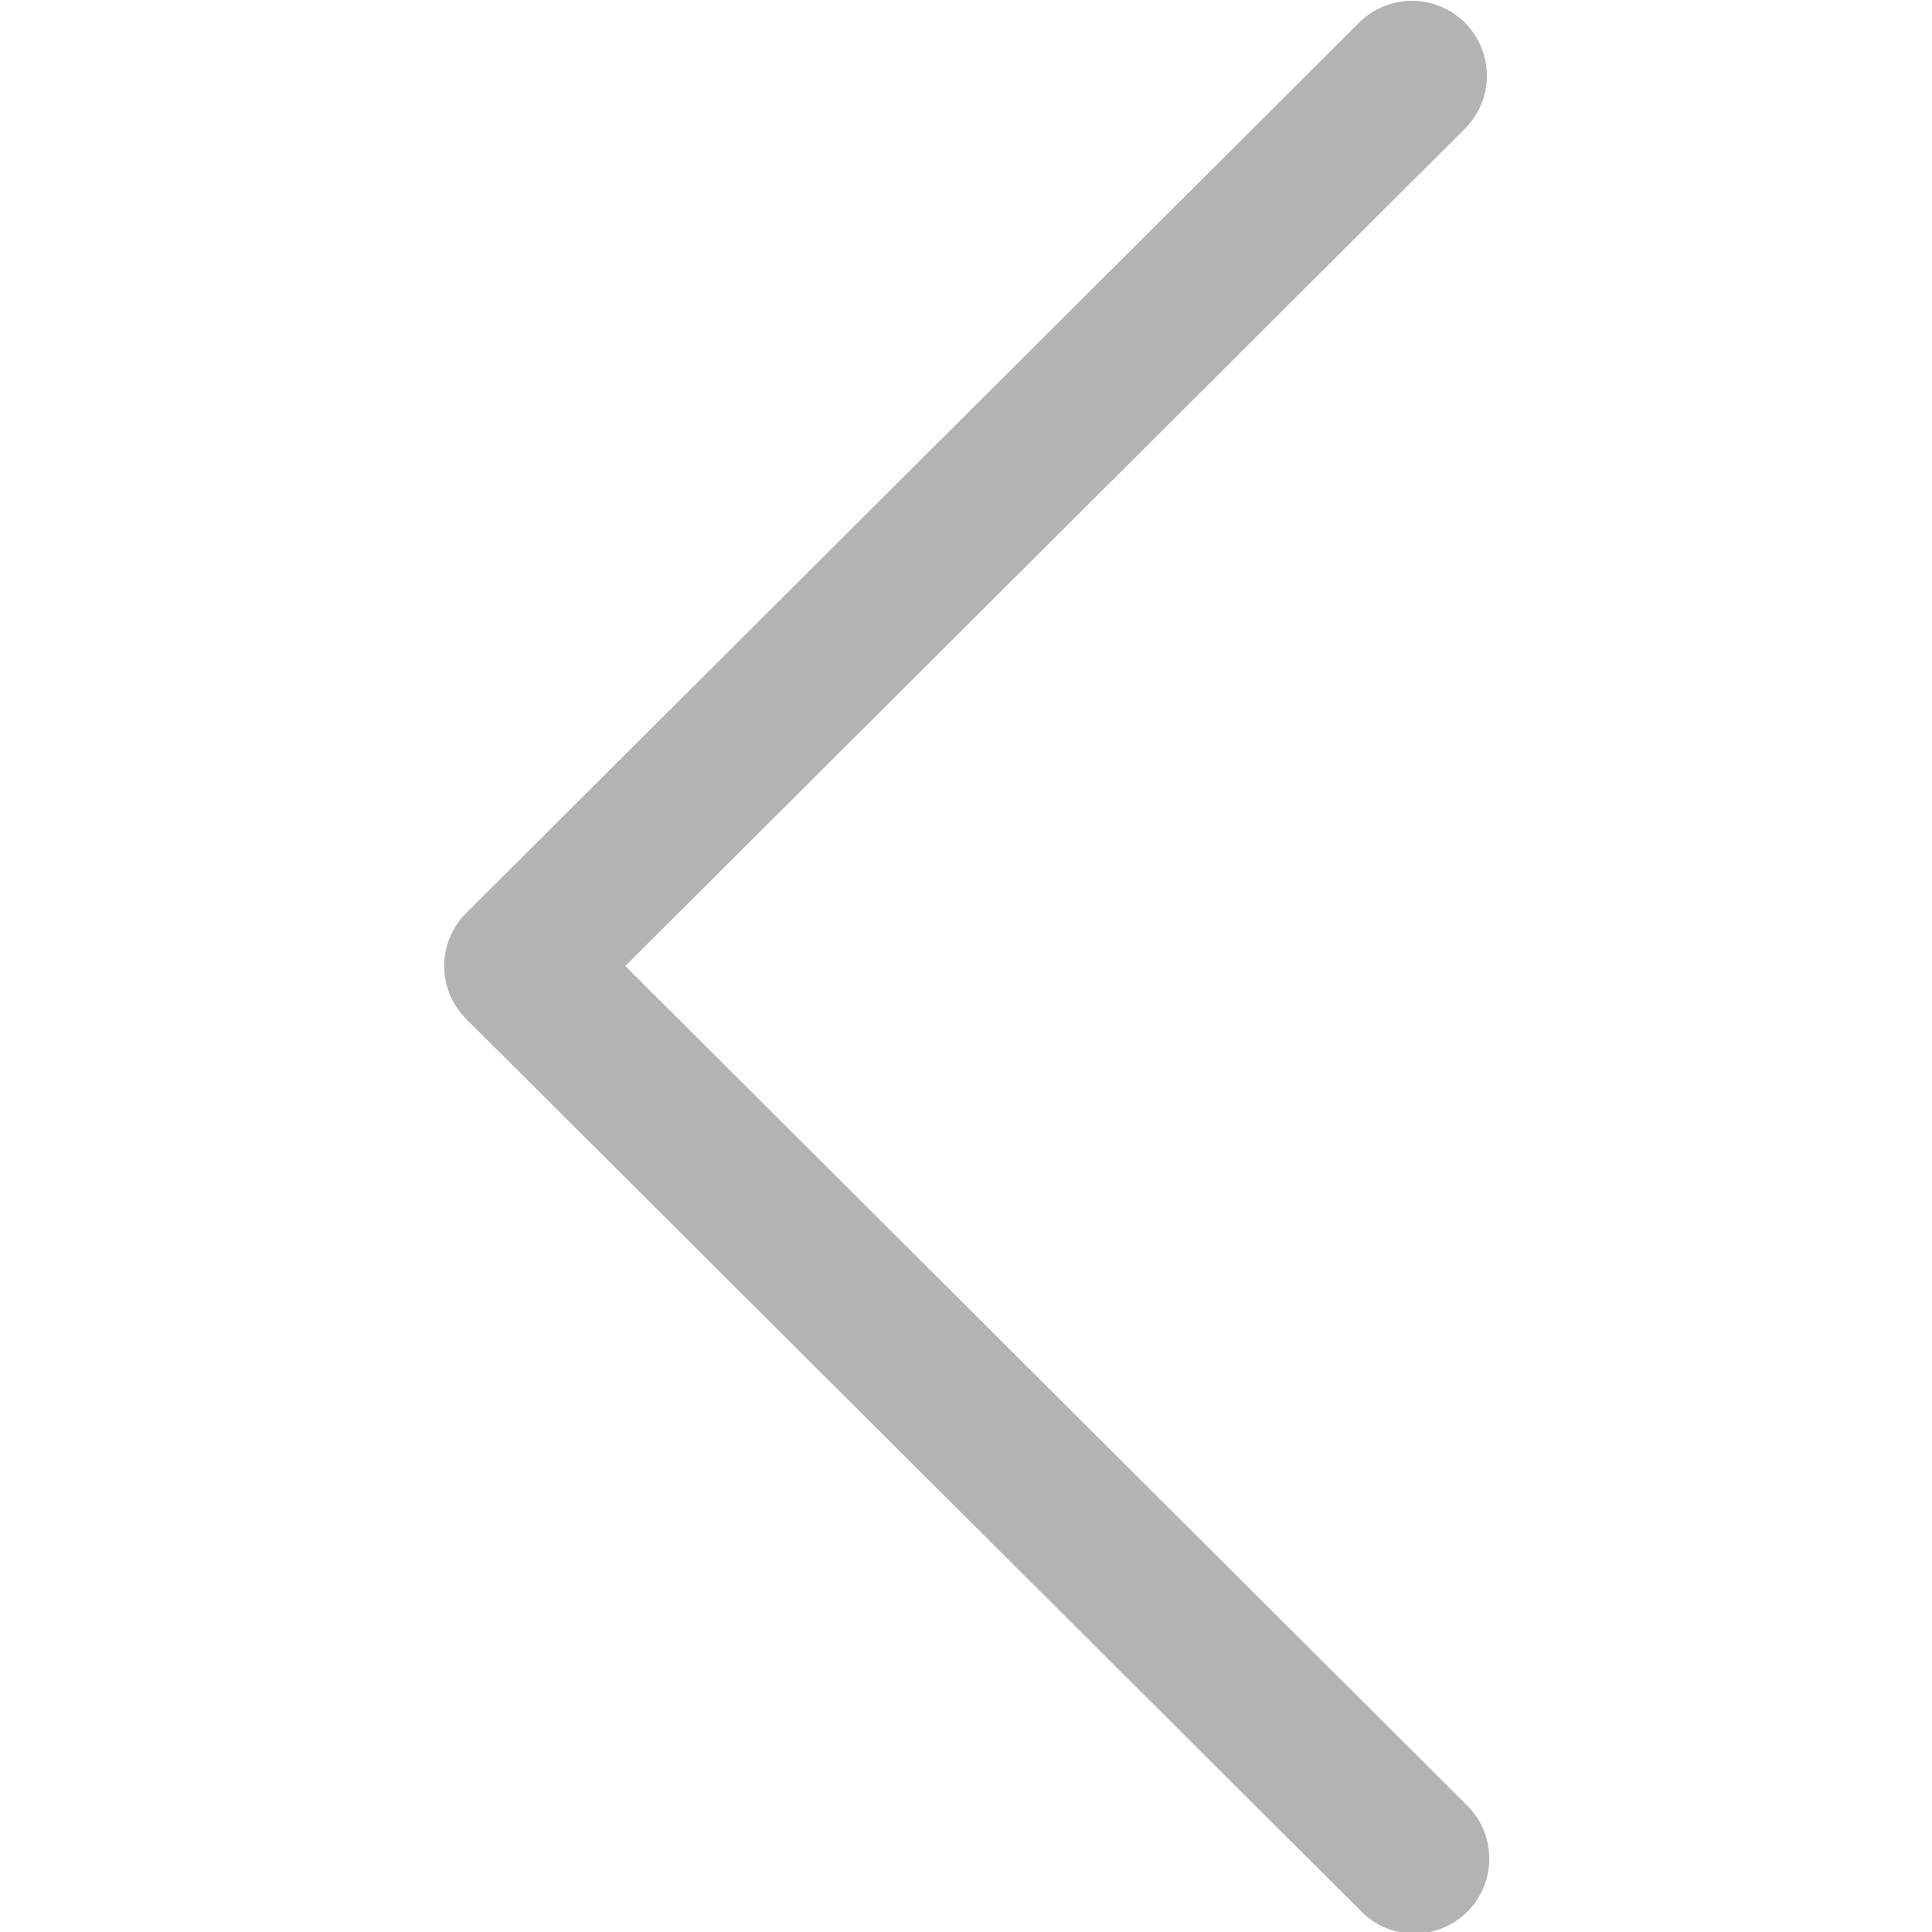 <svg width="30" height="30" viewBox="0 0 30 30" fill="none" xmlns="http://www.w3.org/2000/svg"><g clip-path="url(#clip0)"><path d="M7.24 14.177L21.118.339a1.163 1.163 0 011.642 1.647L9.709 15l13.05 13.014a1.163 1.163 0 11-1.642 1.646L7.24 15.823a1.161 1.161 0 010-1.646z" fill="#000" opacity=".3"/></g><defs><clipPath id="clip0"><path transform="matrix(-1 0 0 1 30 0)" fill="#fff" d="M0 0h30v30H0z"/></clipPath></defs></svg>